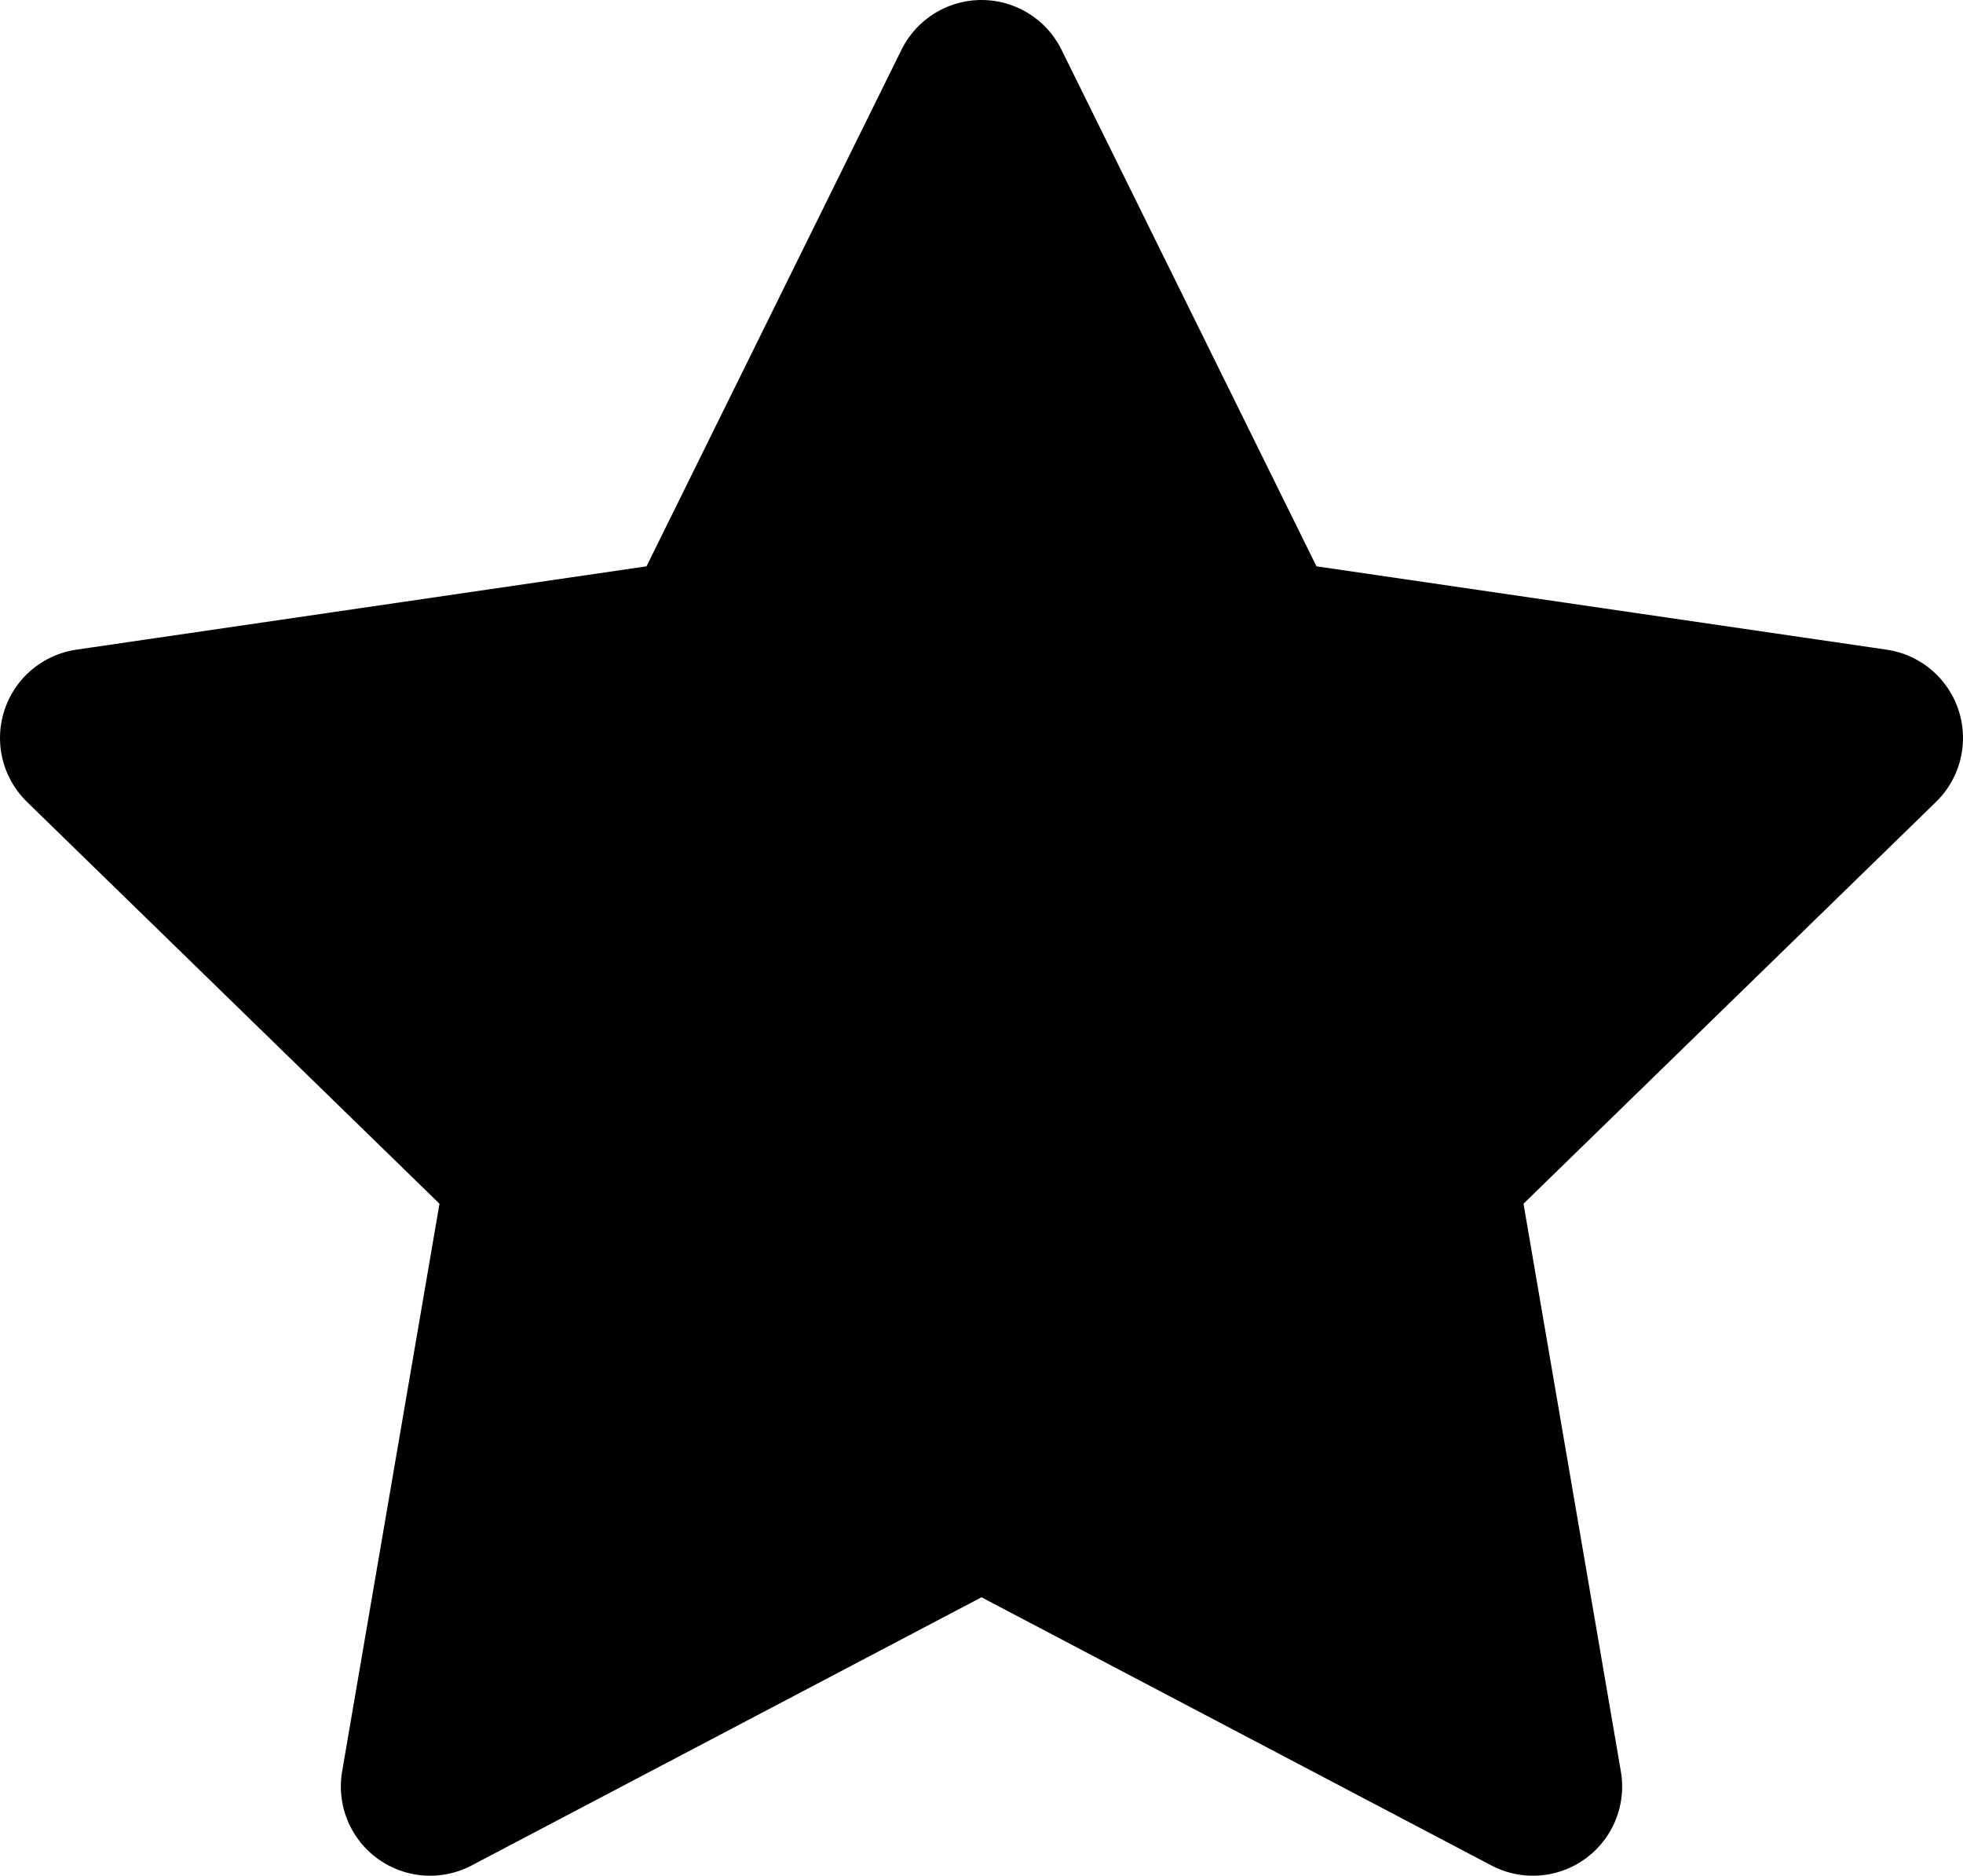 <svg id="Capa_1" data-name="Capa 1" xmlns="http://www.w3.org/2000/svg" viewBox="0 0 22 21.02"><defs><style>.cls-1{stroke:#000;stroke-linecap:round;stroke-linejoin:round;stroke-width:2px;}</style></defs><title>star</title><polygon class="cls-1" points="11 1 14.09 7.26 21 8.27 16 13.14 17.18 20.02 11 16.77 4.82 20.02 6 13.14 1 8.27 7.91 7.26 11 1"/></svg>